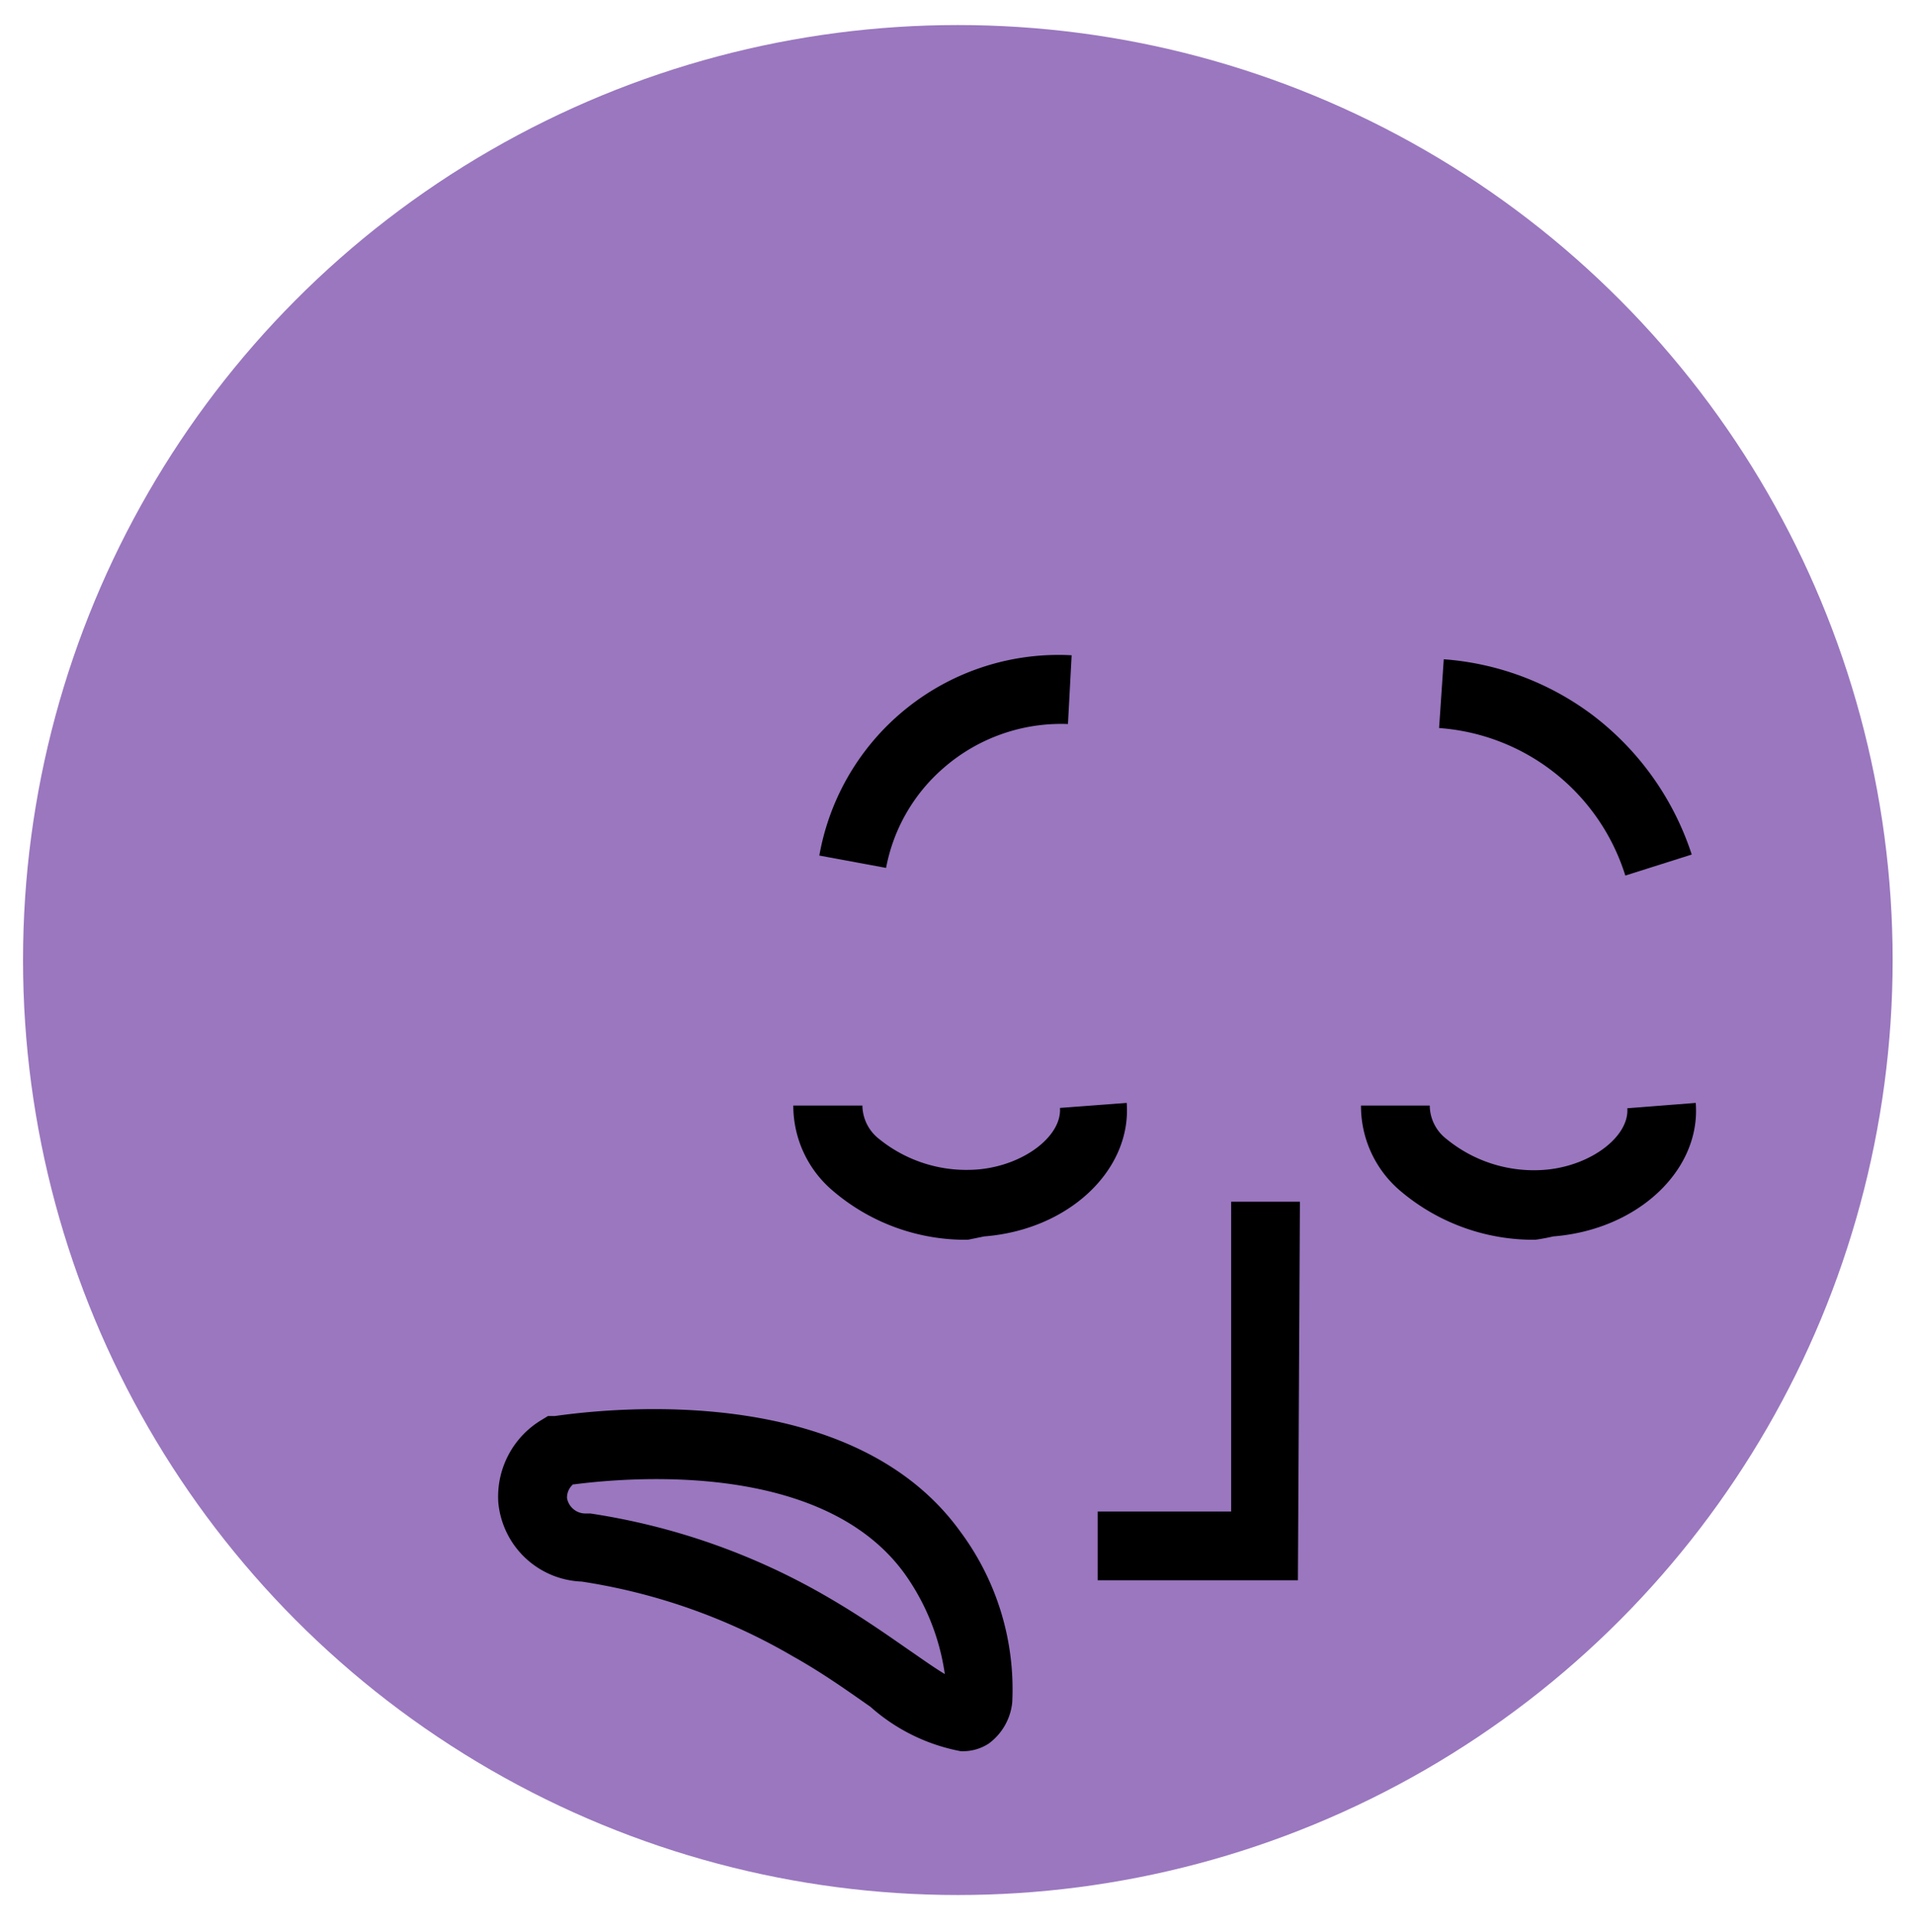 <svg id="레이어_1" data-name="레이어 1" xmlns="http://www.w3.org/2000/svg" viewBox="0 0 57.35 57.87"><defs><style>.cls-1{fill:#9a77bf;}</style></defs><circle id="타원_513" data-name="타원 513" class="cls-1" cx="28.7" cy="28.76" r="28.01"/><g id="그룹_4177" data-name="그룹 4177"><path id="패스_5257" data-name="패스 5257" d="M38.89,47.34h-6V45.28h4V36h2.06Z"/><path id="패스_5258" data-name="패스 5258" d="M28.78,52.46a5.64,5.64,0,0,1-2.7-1.33c-.66-.46-1.41-1-2.32-1.51a17.89,17.89,0,0,0-6.33-2.24A2.61,2.61,0,0,1,14.93,45a2.68,2.68,0,0,1,1.31-2.47l.18-.11.21,0c2.05-.29,9-.91,12.15,3.47A7.91,7.91,0,0,1,30.33,51a1.75,1.75,0,0,1-.7,1.23h0A1.41,1.41,0,0,1,28.78,52.46Zm-11.6-8a.52.52,0,0,0-.19.42.56.56,0,0,0,.57.46h.13a20.07,20.07,0,0,1,7.12,2.51c1,.58,1.79,1.14,2.44,1.59.35.24.74.52,1.06.71a6.84,6.84,0,0,0-1.2-3c-2.38-3.3-7.92-2.94-9.93-2.68Z"/><path id="패스_5259" data-name="패스 5259" d="M48.7,26.23a6.32,6.32,0,0,0-5.58-4.42l.14-2.06a8.46,8.46,0,0,1,4.43,1.65,8.58,8.58,0,0,1,3,4.2Z"/><path id="패스_5260" data-name="패스 5260" d="M26.55,26l-2-.37a7.28,7.28,0,0,1,7.56-6L32,21.69A5.36,5.36,0,0,0,28.28,23,5.24,5.24,0,0,0,26.55,26Z"/><path id="패스_5261" data-name="패스 5261" d="M46,37.14a6.16,6.16,0,0,1-4.06-1.48,3.33,3.33,0,0,1-1.16-2.54l2.06,0a1.28,1.28,0,0,0,.5,1,4.13,4.13,0,0,0,3,.92c1.35-.13,2.48-1,2.42-1.84l2.05-.16c.16,2-1.72,3.8-4.27,4A5.63,5.63,0,0,1,46,37.14Z"/><path id="패스_5262" data-name="패스 5262" d="M29,37.14a6.11,6.11,0,0,1-4.06-1.48,3.34,3.34,0,0,1-1.17-2.54l2.07,0a1.29,1.29,0,0,0,.5,1,4.16,4.16,0,0,0,3,.91c1.35-.13,2.48-1,2.42-1.84l2-.15c.15,2-1.72,3.8-4.27,4Z"/></g></svg>